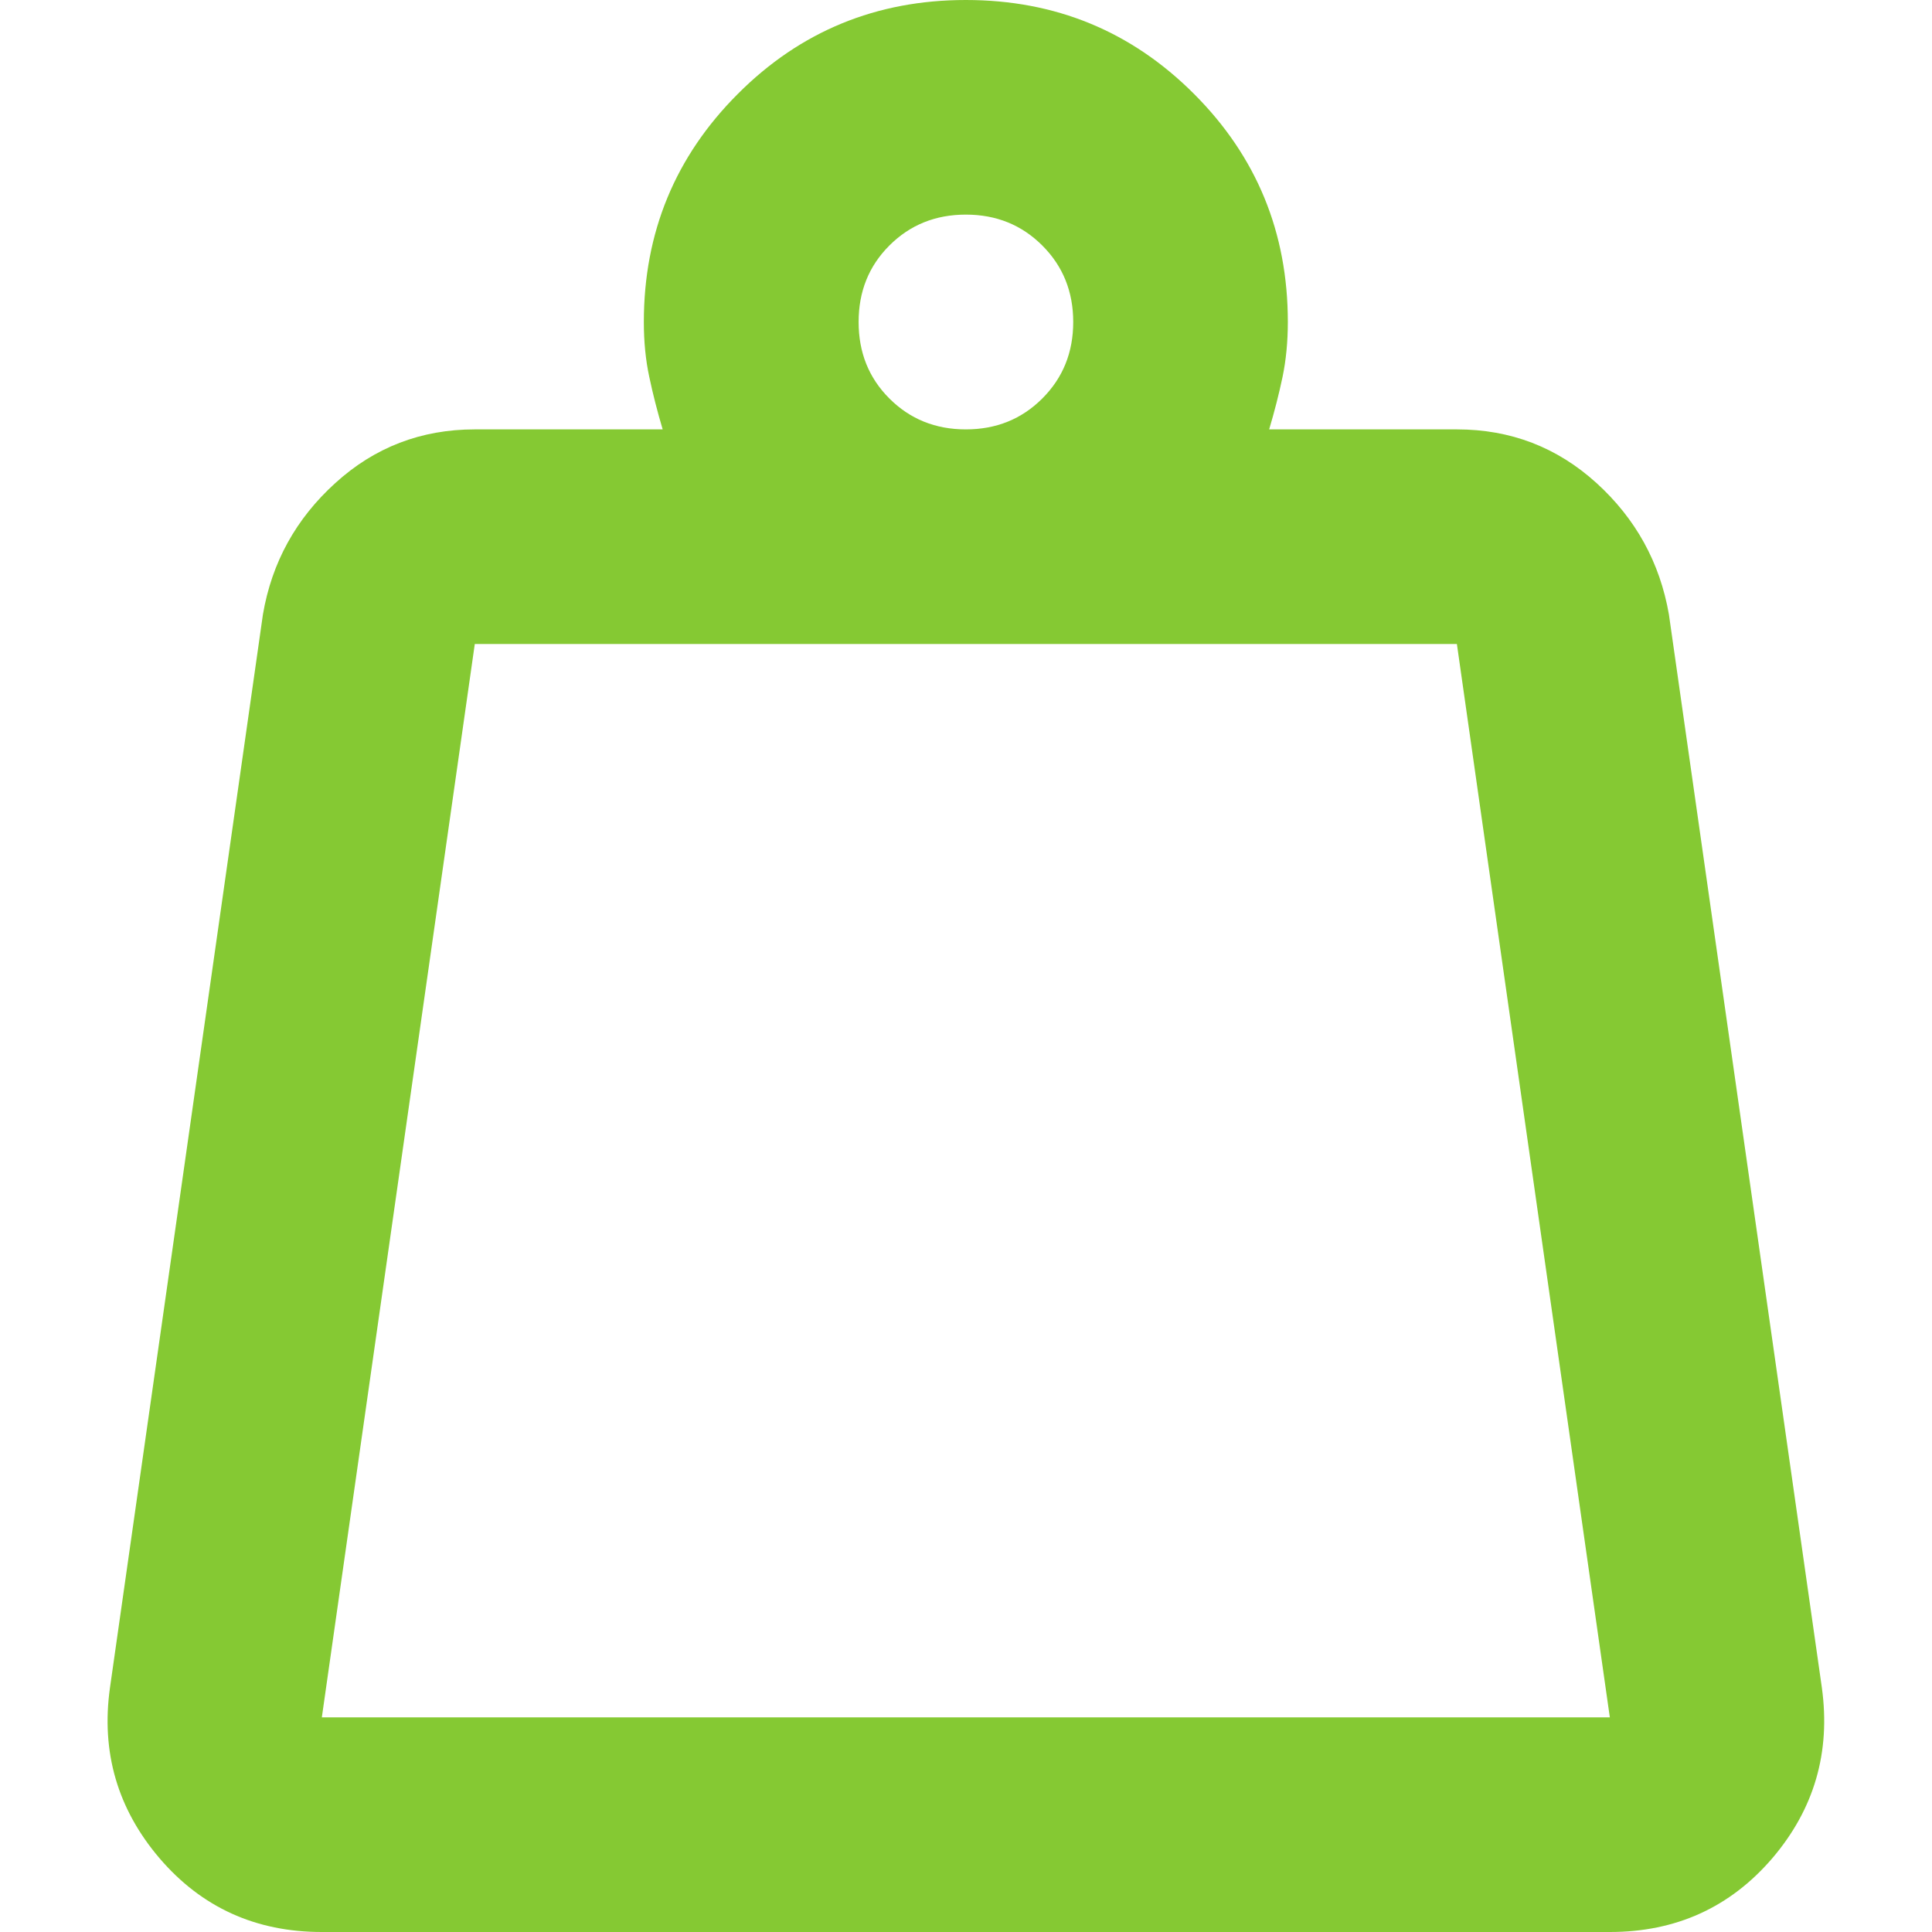 <svg width="12" height="12" viewBox="0 0 12 12" fill="none" xmlns="http://www.w3.org/2000/svg">
<path d="M1.999 10.667H9.999L9.049 4H2.949L1.999 10.667ZM5.999 2.667C6.188 2.667 6.346 2.603 6.474 2.475C6.602 2.347 6.666 2.189 6.666 2C6.666 1.811 6.602 1.653 6.474 1.525C6.346 1.397 6.188 1.333 5.999 1.333C5.81 1.333 5.652 1.397 5.524 1.525C5.396 1.653 5.333 1.811 5.333 2C5.333 2.189 5.396 2.347 5.524 2.475C5.652 2.603 5.81 2.667 5.999 2.667ZM7.883 2.667H9.049C9.383 2.667 9.671 2.778 9.916 3C10.16 3.222 10.31 3.494 10.366 3.817L11.316 10.483C11.371 10.883 11.269 11.236 11.008 11.542C10.746 11.847 10.41 12 9.999 12H1.999C1.588 12 1.252 11.847 0.991 11.542C0.73 11.236 0.627 10.883 0.683 10.483L1.633 3.817C1.688 3.494 1.838 3.222 2.083 3C2.327 2.778 2.616 2.667 2.949 2.667H4.116C4.083 2.556 4.055 2.447 4.033 2.342C4.01 2.236 3.999 2.122 3.999 2C3.999 1.444 4.194 0.972 4.583 0.583C4.971 0.194 5.444 0 5.999 0C6.555 0 7.027 0.194 7.416 0.583C7.805 0.972 7.999 1.444 7.999 2C7.999 2.122 7.988 2.236 7.966 2.342C7.944 2.447 7.916 2.556 7.883 2.667Z" fill="#85C933"/>
</svg>
